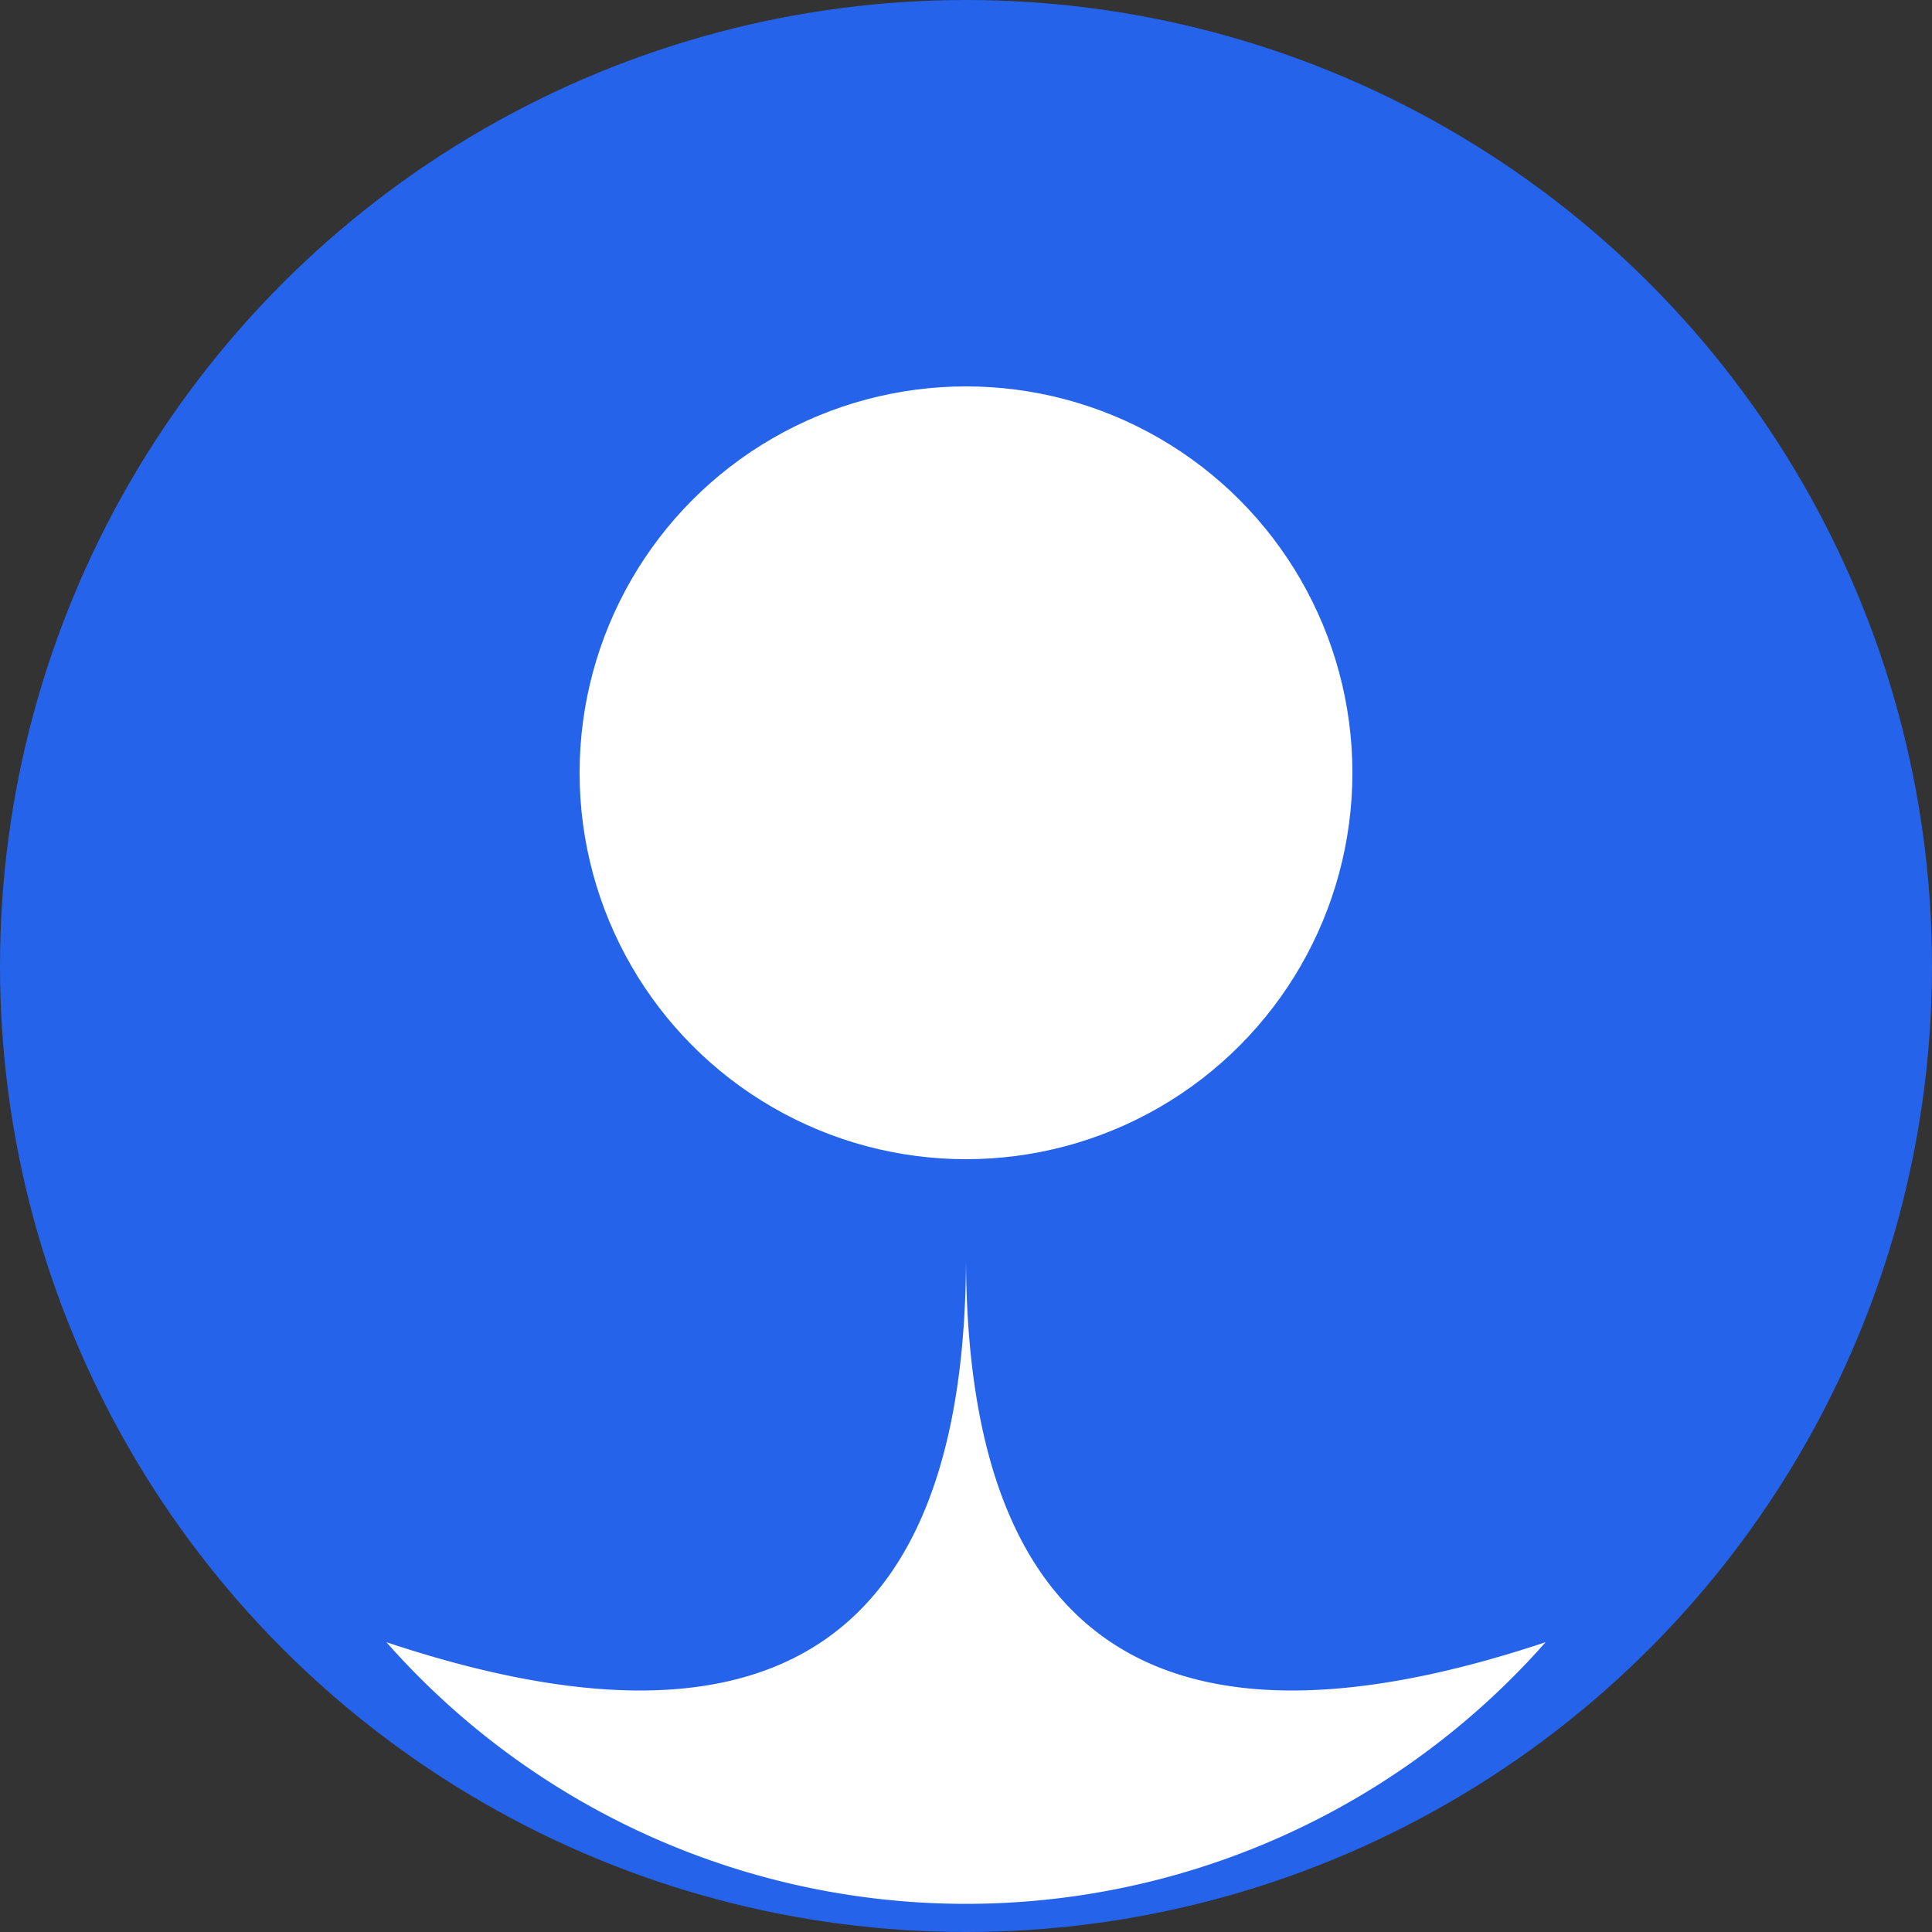 <svg width="100" height="100" xmlns="http://www.w3.org/2000/svg">
  <rect width="100%" height="100%" fill="#333333" stroke="none"/>
  <circle cx="50" cy="50" r="50" fill="#2563eb"/>
  <circle cx="50" cy="40" r="20" fill="#ffffff"/>
  <path d="M50 65 Q50 95 80 85 A40 40 0 0 1 20 85 Q50 95 50 65" fill="#ffffff"/>
</svg>

